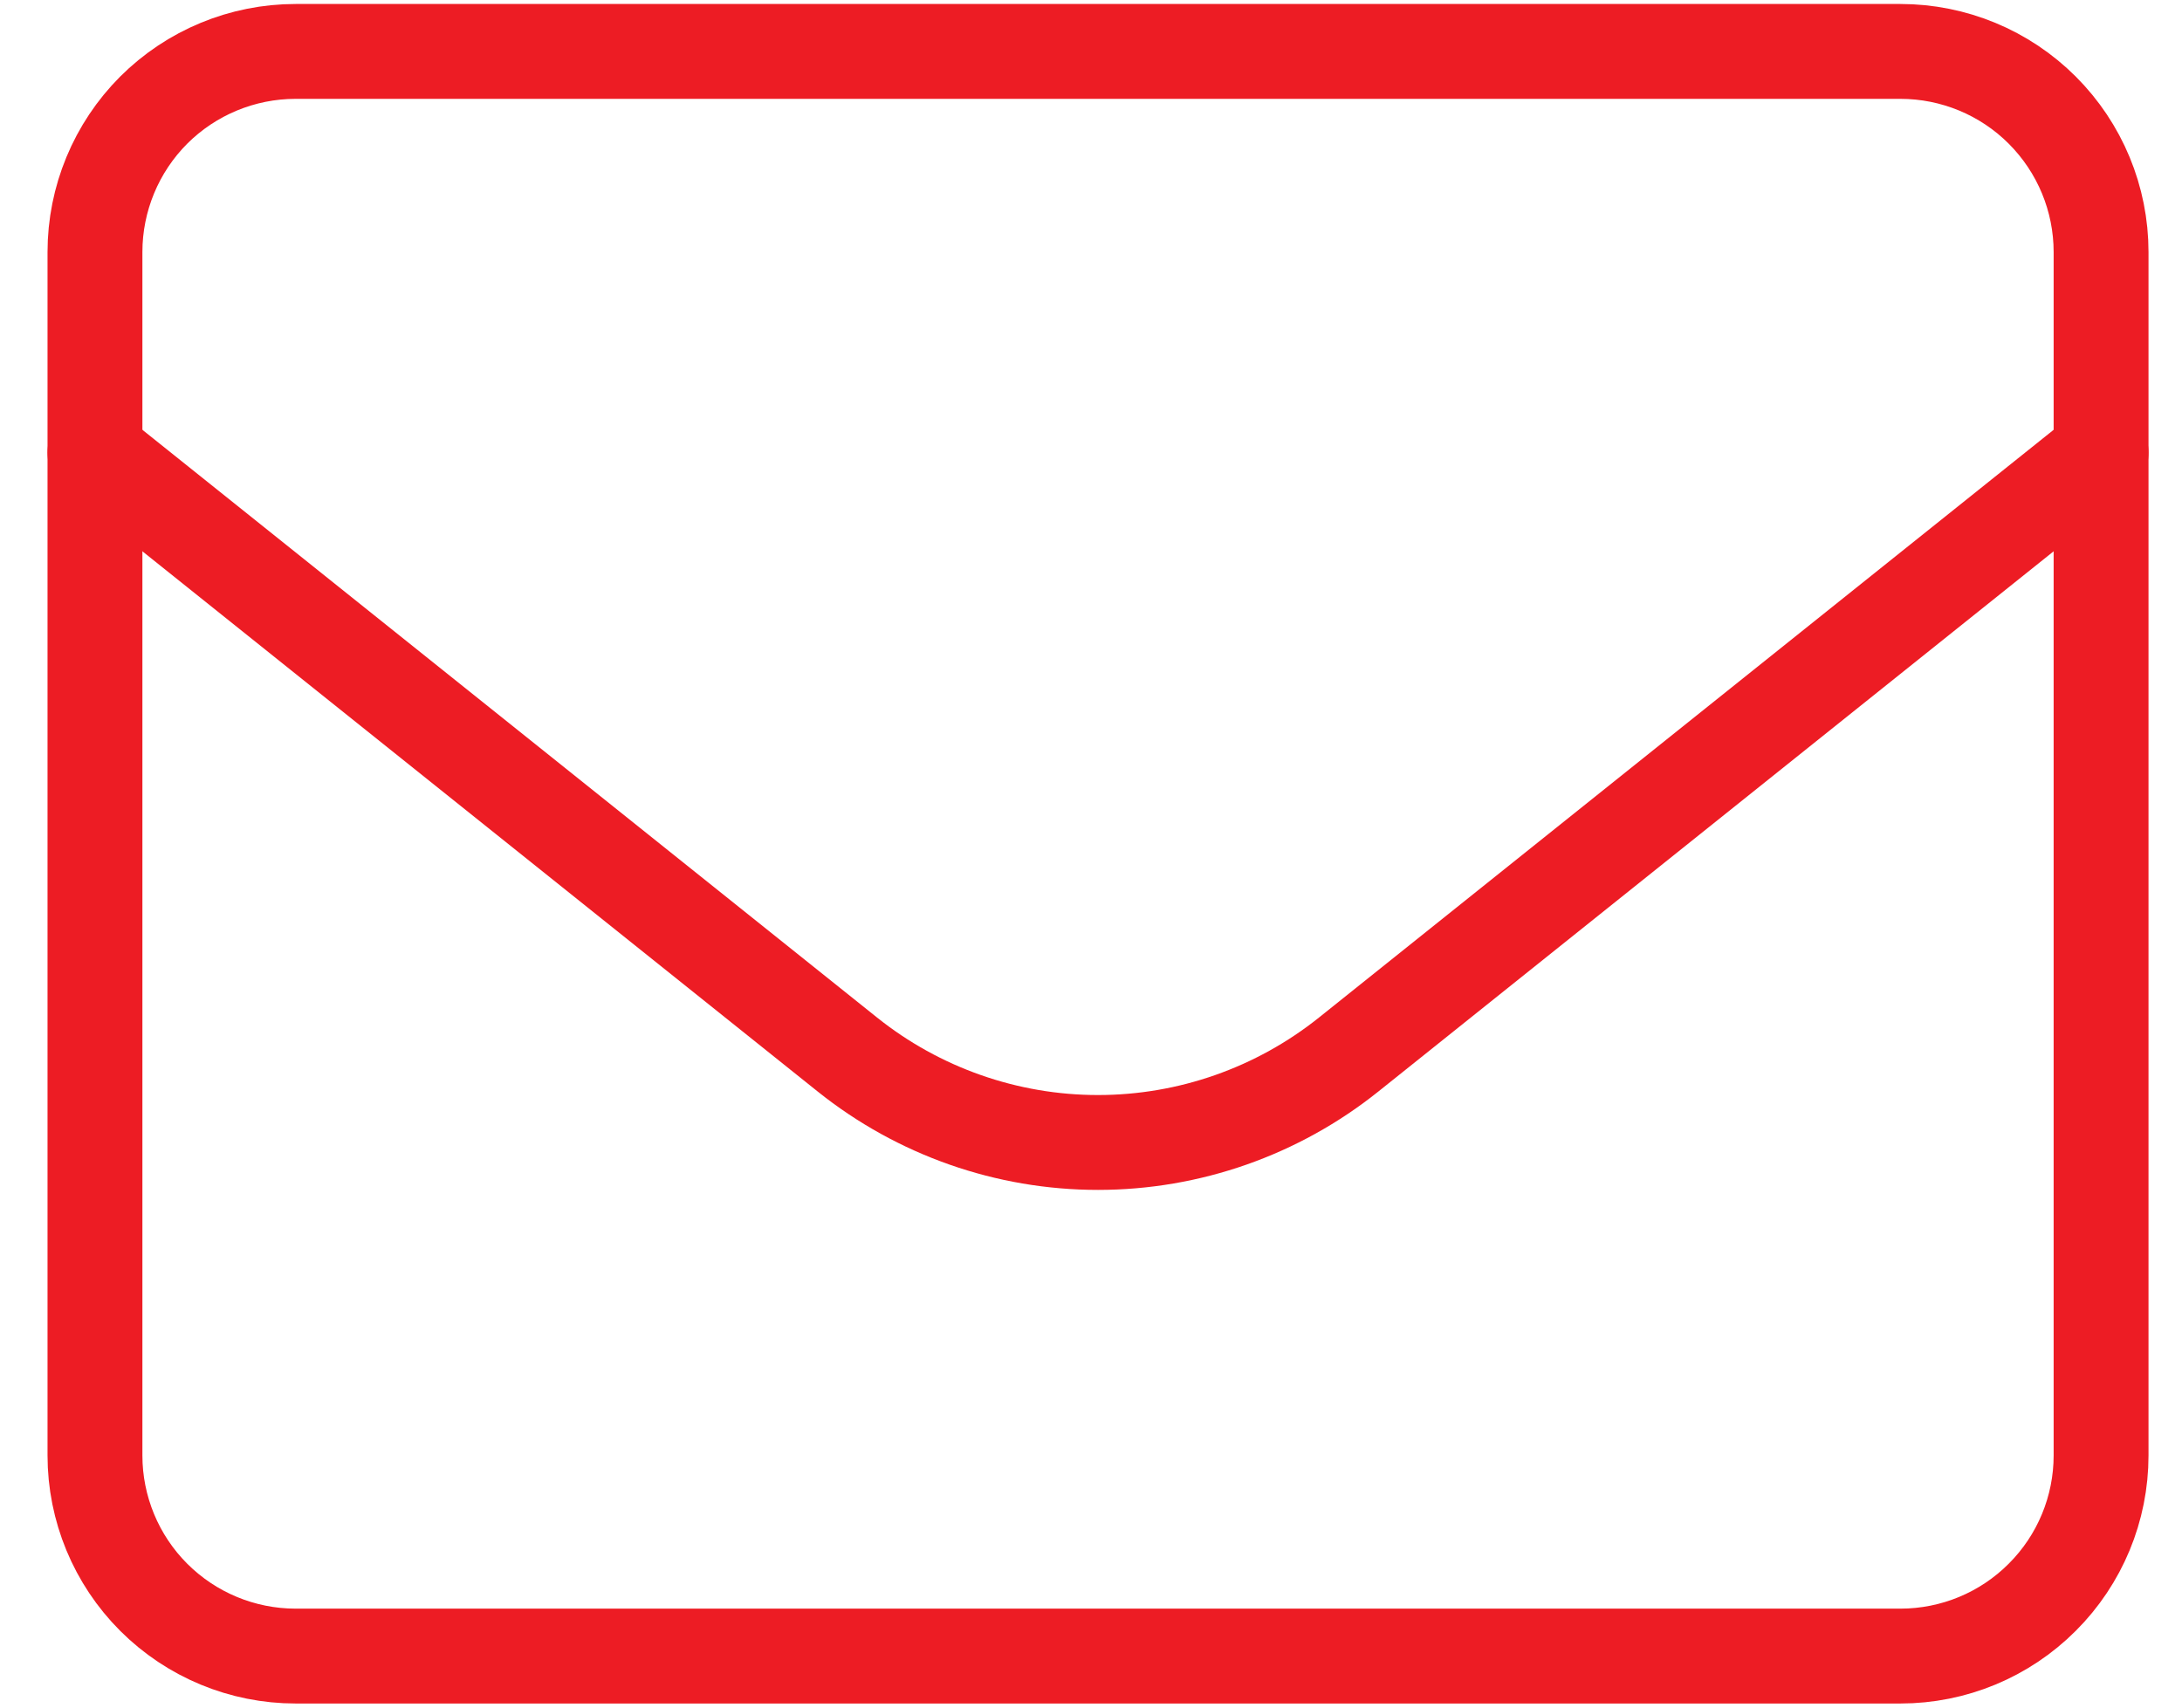 <svg width="23" height="18" viewBox="0 0 23 18" fill="none" xmlns="http://www.w3.org/2000/svg">
<path d="M1.001 2.657C1.001 2.096 1.224 1.558 1.62 1.161C2.017 0.765 2.555 0.542 3.116 0.542H20.032C20.593 0.542 21.131 0.765 21.527 1.161C21.924 1.558 22.147 2.096 22.147 2.657V15.342C22.147 15.903 21.924 16.441 21.527 16.837C21.131 17.234 20.593 17.457 20.032 17.457H3.116C2.555 17.457 2.017 17.234 1.62 16.837C1.224 16.441 1.001 15.903 1.001 15.342V2.657Z" stroke="#ED1C24" stroke-linecap="round" stroke-linejoin="round"/>
<path d="M1.001 4.771L8.932 11.116C9.682 11.716 10.614 12.043 11.574 12.043C12.534 12.043 13.466 11.716 14.216 11.116L22.147 4.771" stroke="#ED1C24" stroke-linecap="round" stroke-linejoin="round"/>
</svg>
